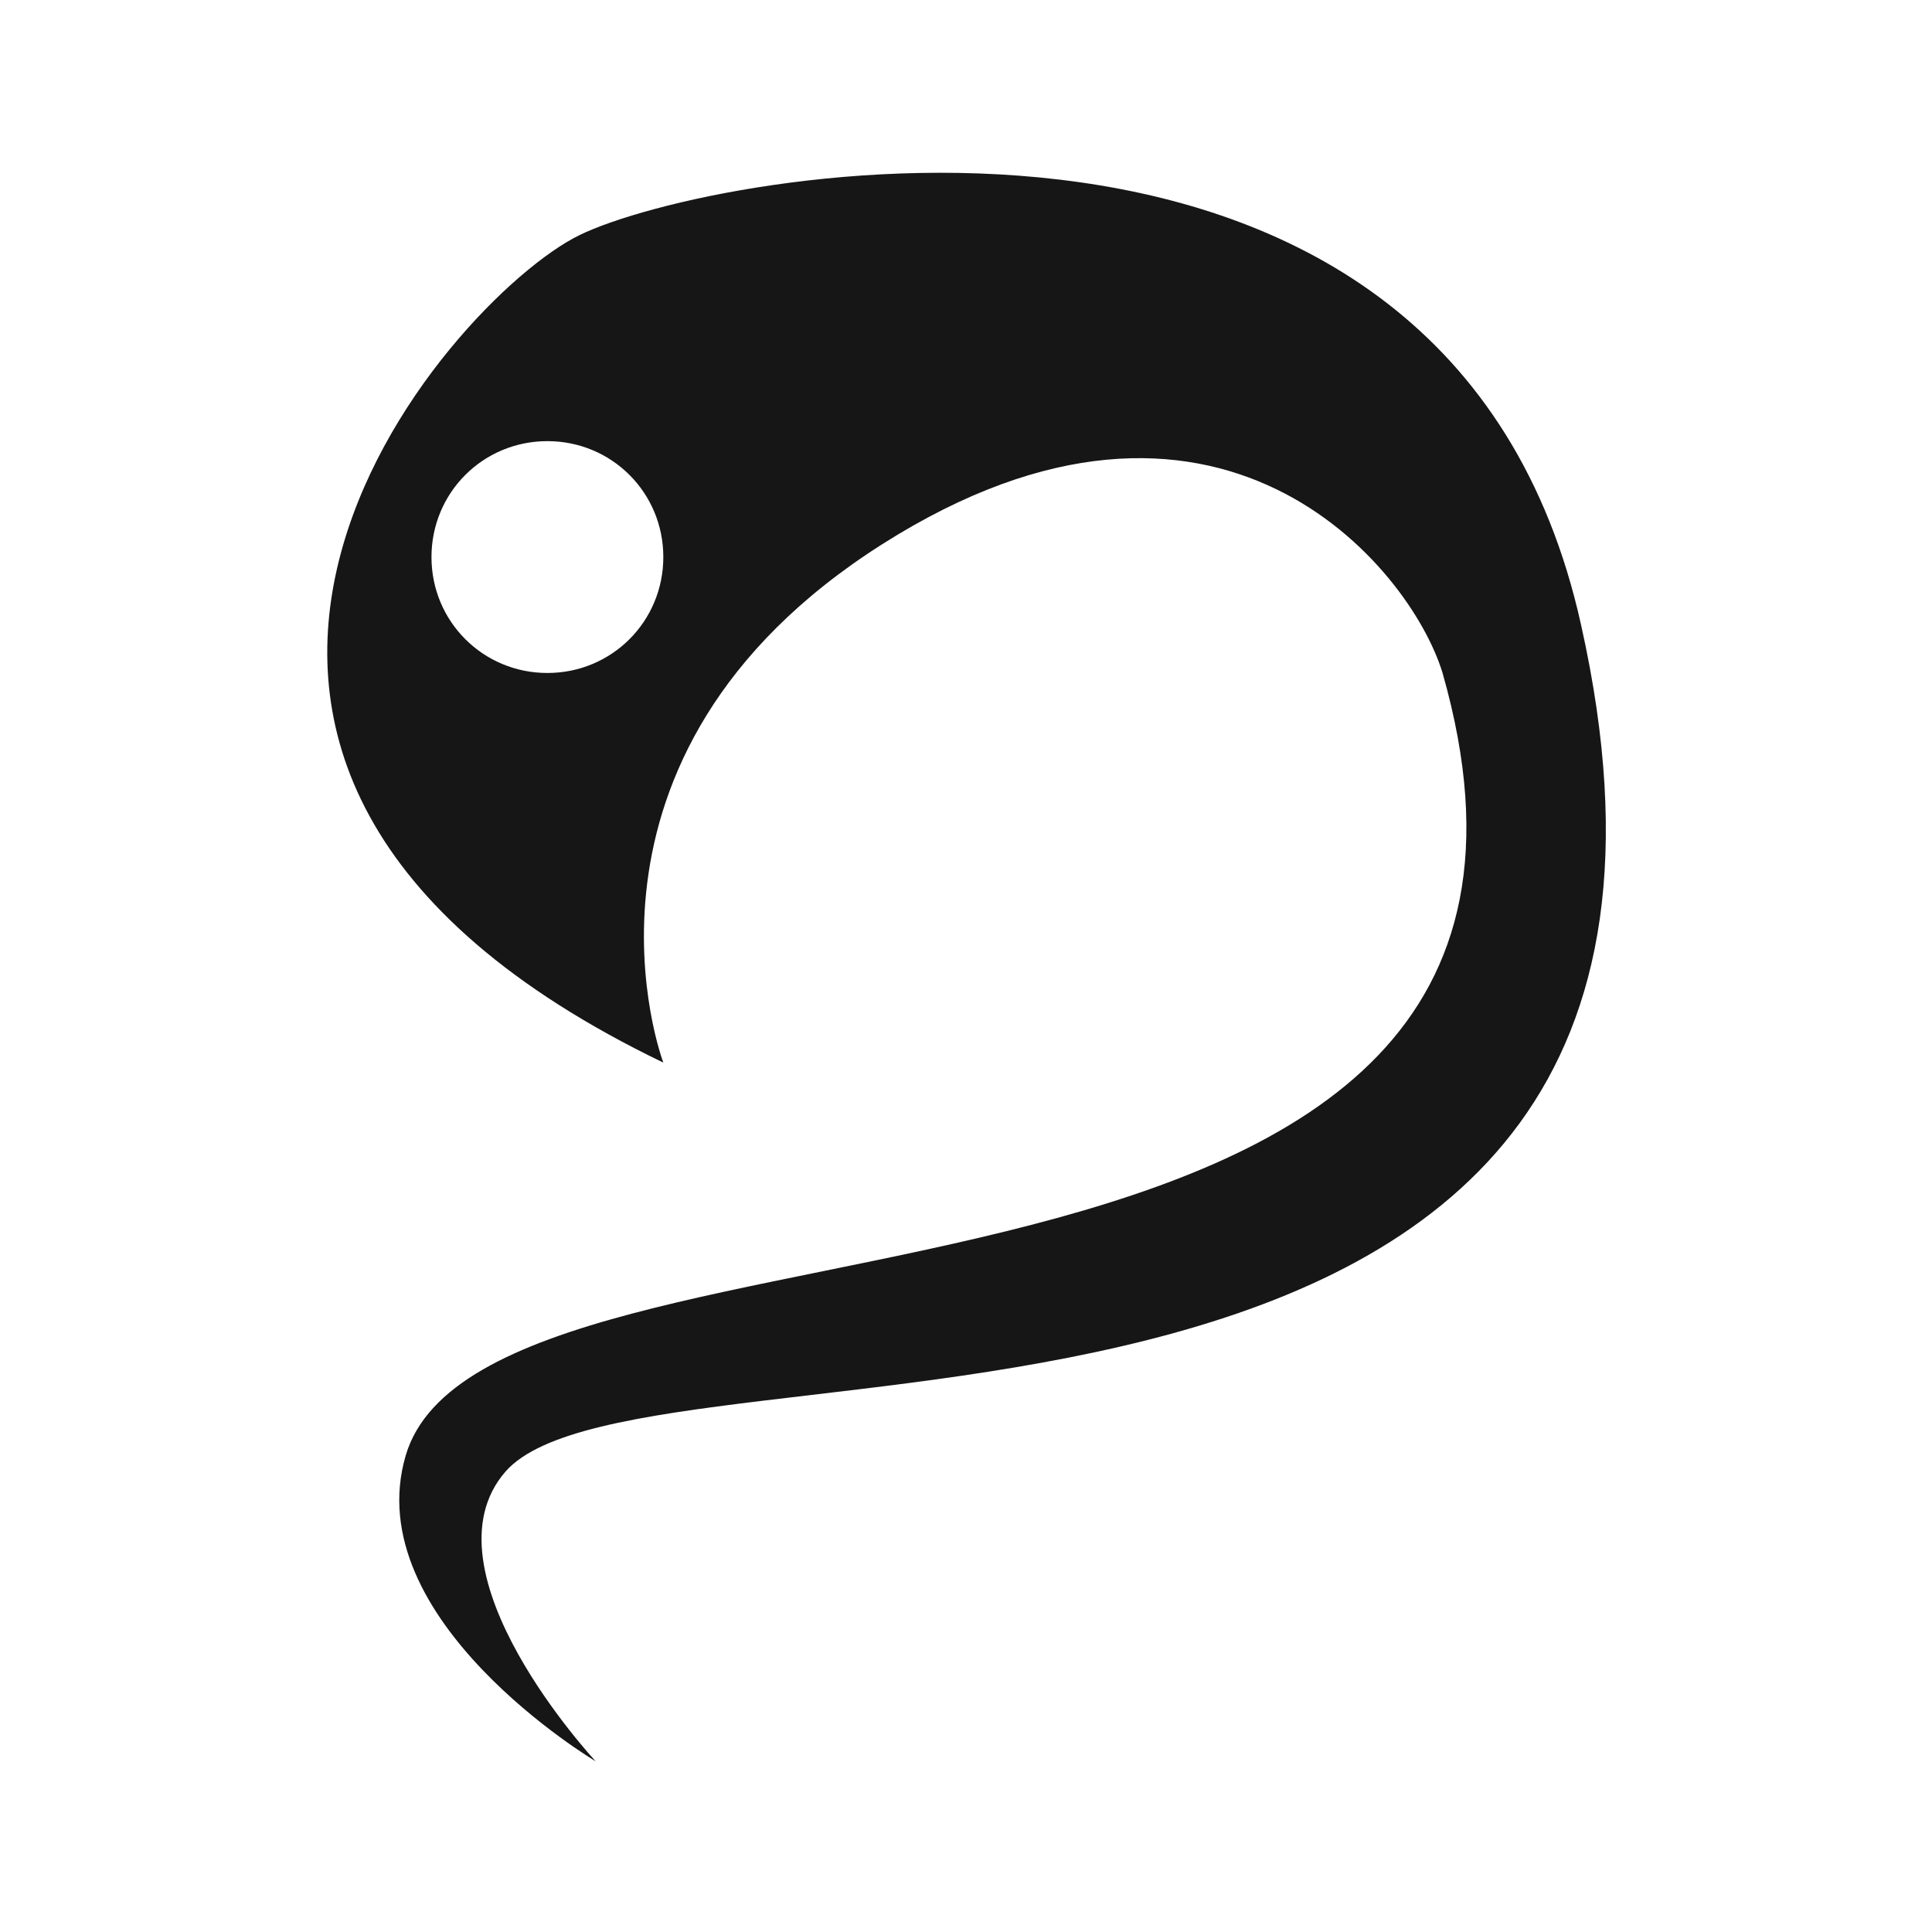 <?xml version="1.0" encoding="utf-8"?>
<!-- Generator: Adobe Illustrator 19.0.0, SVG Export Plug-In . SVG Version: 6.00 Build 0)  -->
<svg version="1.1" id="Layer_1" xmlns="http://www.w3.org/2000/svg" xmlns:xlink="http://www.w3.org/1999/xlink" x="0px" y="0px"
	 viewBox="0 0 60 60" style="enable-background:new 0 0 60 60;" xml:space="preserve">
<style type="text/css">
	.st0{display:none;}
	.st1{display:inline;fill:#171617;}
	.st2{display:none;fill:#171617;stroke:#171617;stroke-width:0.3;stroke-linejoin:round;stroke-miterlimit:10;}
	.st3{display:inline;}
	.st4{fill:#171617;}
	.st5{display:none;fill:#171617;}
</style>
<g id="el" class="st0">
	<path id="XMLID_3_" class="st1" d="M25.6,14.5c7.1,3.9-7.9,3.3-10.4,8.2c-3.3,6.5,1.3,13.4,2.6,17.1c0.9,2.4,0.9,5.1,0.9,6.7
		c0,0.8,0.6,1.4,1.3,1.4c3.5,0,12.8,0.1,17-0.8c5.2-1,8.1-5.4,9.4-9.3c0.4-1.3,0.2-3.3-0.1-4.9c-0.2-1.1,0.9-2,1.9-1.4
		c0.8,0.4,1.6,0.9,1.8,1.3c1.9,3.1-3.4,16.1-12.3,16.7c-8.9,0.6-20.1-0.3-22.5,1.3l-1.7,1.3c0,0-0.8-1.6-0.5-2.9
		c0.3-1.4,2.4-1.5,2-6.2c-0.5-5.5-6.6-11.6-4.3-18.2S14.3,13,25.6,14.5z"/>
	<path id="XMLID_4_" class="st1" d="M40.4,8c-2.9,0.3-9.2,9.4-11,14.3c-1.8,4.9-2.3,10-1.6,10.4c0.7,0.4,1.2-1.7,3.3-7
		s8.1-14.2,10.3-15.6c1.4-0.9,2.3-0.6,2.3-0.6S42.5,7.8,40.4,8z"/>
	<path id="XMLID_5_" class="st1" d="M49.6,15.4c0,0-2.5-1.3-5.1,1.2c-4.4,4.2-7.1,11.8-8.5,16.2c-1.3,4.4-2.9,5.5-3,1.2
		s3.3-14,8.7-18.7C45.1,12.3,49.4,11.4,49.6,15.4z"/>
	<path id="XMLID_2_" class="st1" d="M31.5,41.1c0,1.9-2.3,3.4-4.2,3.4c-1.9,0-3.4-1.5-3.4-3.4s1.5-3.4,3.4-3.4
		C29.2,37.8,31.5,39.3,31.5,41.1z"/>
</g>
<path id="ELD" class="st2" d="M26,36.4c-1.1,5.2-9.7,16.1-6.9,15.5c2.8-0.5,3.3-3.4,3.3-3.4s8.8-3,9.1-0.2c0.6,5.3,2.2,8.1,3.8,4.6
	c1.6-3.5-1.5-6.6-4.1-7.1s-7.7,0.3-7.7,0.3s3.5-8,4.7-7.9c1.2,0.1,3.9,2.4,8,4c4.8,1.9,10,3.2,10.2,3c0.4-0.3,1.3-1,1.3-1.3
	c0.1-0.3-1.2-0.7-1.2-0.7l2.4-3.1l-1.4-1.1c0,0-2.8,3-3.7,3.3c-0.9,0.3-4.5-1.2-7.8-3c-3.3-1.8-5.5-2.2-6.7-4.3c-1.3-2.1-1-8-1-8
	l1.2-3c0,0,4.8,0.8,7.7,2.5c2.9,1.7,2.8,2.5,3.6,2.1c0.8-0.3-5.9-5.8-8.5-6.2c-2.1-0.3-2.1-0.3-2.1-0.3l3.7-6.7c0,0,5.9,4,8.9,3.5
	s7.4-6.3,5.7-9.7s-6.2-5.8-9.8-1.8c-3.5,4,1.7,6.6,4,5.9c2.3-0.6,3.1-2.4,0.8-2.7s-4.1-1-1.9-2.2s7.9,1.4,5.3,4.9
	c-2.6,3.5-7.2,4.2-9.9,1.7s-1.6-3.9-3.3-3.6c-1.7,0.2-7.5,16.2-14.6,12.8c-2.5-1.2-4.2-3.2-4.2-3.2L14,23.3c0,0,4.4,3.1,4.4,4.5
	S15.5,32,15.5,32l2.5,2.1l3.5-5.9H25C25,28.2,27.1,31.2,26,36.4z"/>
<g id="XMLID_7_" class="st0">
	<g id="XMLID_311_" class="st3">
		<g id="XMLID_55_">
			<path id="XMLID_59_" class="st4" d="M44,4c-7.3,1.3-13.5,4.3-19.5,8.6c-4.1,3-10.3,7.7-10.6,13.4c-0.2,4.5,4.3,3.5,7.4,3.2
				c3.1-0.3,8.9-0.9,8.4-5.3c-0.1-1.2-1.4-1.8-2.3-0.9c-2.1,1.9-5.5,2.3-8.3,2.4c-2.6,0.1-1.5,0.1,0.1-2.6c1.1-1.8,2.7-3.3,4.3-4.8
				c6.1-5.4,13.7-9.2,21-12.7C45.4,5,44.8,3.9,44,4L44,4z"/>
		</g>
	</g>
	<g id="XMLID_312_" class="st3">
		<g id="XMLID_49_">
			<path id="XMLID_53_" class="st4" d="M30.8,27.6c1.7,0.7,4.2,0.3,6.1,0.5c2.2,0.3,4.5,0.7,6.8,0.6c4-0.3,7.1-3.4,8.2-7.1
				c1.3-4-5.1-5.8-6.3-1.7c-0.7,2.2-0.9,3.6-3.4,4.3c-1.7,0.5-3.8,0.4-5.6,0.5c-2.1,0.2-5,0-6.2,2C30.2,27.1,30.4,27.4,30.8,27.6
				L30.8,27.6z"/>
		</g>
	</g>
	<g id="XMLID_313_" class="st3">
		<g id="XMLID_43_">
			<path id="XMLID_47_" class="st4" d="M31.9,32c0.7,0.3,1.6,1,2.3,0.4c0.5-0.4,0.5-1.1,0-1.5c-0.7-0.5-1.6,0.1-2.3,0.4
				C31.7,31.5,31.7,31.9,31.9,32L31.9,32z"/>
		</g>
	</g>
	<g id="XMLID_314_" class="st3">
		<g id="XMLID_37_">
			<path id="XMLID_41_" class="st4" d="M31,32.3c0.8,0.5,1.5,1.1,2.3,1.6c-0.3-1-0.5-1.9-0.8-2.9c-2.1,4.1-0.8,8.5-4.3,12.3
				c-4.4,4.9-11,5.4-16.8,3.1c-1.8-0.7-3.1,2.3-1.3,3.1c12.9,6.2,25.7-4,26.3-17.5c0.1-1.1-1-2.1-2.1-2.1c-0.9,0-1.8-0.2-2.7-0.2
				C30.3,29.8,29.8,31.6,31,32.3L31,32.3z"/>
		</g>
	</g>
	<g id="XMLID_316_" class="st3">
		<g id="XMLID_31_">
			<path id="XMLID_35_" class="st4" d="M10.3,53.2c0.9,0.6,2.1,0.5,2.9-0.3c0.4-0.4,0.6-1.1,0.4-1.6c-0.2-0.6-0.5-1-1.2-1.2
				c-0.5-0.1-1,0-1.4,0.2c-0.2,0.1-0.1,0.1,0.1,0c0.5,0.1,0.7,0,0.4,0c-0.7-0.3-1.6,0.2-1.9,0.9C9.3,52,9.6,52.8,10.3,53.2
				L10.3,53.2z"/>
		</g>
	</g>
	<g id="XMLID_15_" class="st3">
		<g id="XMLID_25_">
			<path id="XMLID_29_" class="st4" d="M40.8,10.5c0,0.3,0,0.6-0.1,0.9c0,1.1,0.5,2.2,1.5,2.6c1,0.5,2,0.5,2.9-0.2
				c0.7-0.6,1.3-1.8,0.9-2.7c-0.3-0.7-0.6-1.3-1.3-1.7c-0.5-0.3-1.1-0.4-1.6-0.4c-0.4,0-0.9,0.1-1.3,0.2C41.2,9.2,40.8,10,40.8,10.5
				L40.8,10.5z"/>
		</g>
	</g>
	<g id="XMLID_16_" class="st3">
		<g id="XMLID_19_">
			<path id="XMLID_23_" class="st4" d="M50.4,42.9c-0.6-1.4-1.7-2.5-3.2-2.9c-1.5-0.4-3-0.4-4.3,0.6c-0.9,0.7-1.4,1.7-1.4,2.9
				c0,0.8,0.3,1.6,0.8,2.3c0.3,0.5,0.6,1,1,1.4c0.7,0.7,1.5,1,2.4,1.3c-0.3-0.1-0.6-0.3-1-0.4c0.1,0.1,0.3,0.1,0.4,0.2
				c0.8,0.4,1.6,0.6,2.5,0.5c0.8-0.1,1.7-0.4,2.2-1.1c0.5-0.5,0.8-1.1,1-1.7C51.2,44.8,50.8,43.8,50.4,42.9L50.4,42.9z"/>
		</g>
	</g>
</g>
<g id="ETH" class="st0">
	<g id="XMLID_337_" class="st3">
		<g id="XMLID_97_">
			<path id="XMLID_101_" class="st4" d="M19.4,47.6c-1.1-0.8,0.8-2.9,1.4-3.5c0.5-0.5,1-0.9,1.5-1.4c0.4-0.5,0.6-1.1,0.9-1.7
				c0.5-1-0.4-2.2-1.5-1.9c-1.5,0.4-2.4,0.9-3.3,2.2c-0.8,1.1-1.5,2.4-1.9,3.7c-0.6,1.9,0.5,5.1,3,3.7
				C19.8,48.5,19.8,47.9,19.4,47.6L19.4,47.6z"/>
		</g>
	</g>
	<g id="XMLID_916_" class="st3">
		<g id="XMLID_91_">
			<path id="XMLID_95_" class="st4" d="M31,45.1c-0.2-2.9-1.3-5-3.3-7.2c-1.5-1.7-3.7-2.8-4.6-5c-1.2-2.8-1-3,1.7-3.9
				c3.6-1.2,7-0.6,10.4-2.9c1.8-1.3,3.3-3,4-5.1c1.8-5.5-1.7-11.2-6.7-13.5c-1.7-0.8-4.9-2.1-6.9-1.5c-2.7,0.8-4.1,4.7-5.6,6.8
				c0.7,0.3,1.4,0.6,2.1,0.9c1.3-3.5,2.5-7,3.4-10.6c0.5-1.9-2.6-2.7-2.9-0.8C21.8,6,21,9.6,19.7,13.1c-0.5,1.3,1.4,1.8,2.1,0.9
				c1-1.3,2.6-3.9,4.1-4.5c1-0.4,3.6,0.8,4.5,1.3c3,1.5,5.7,4.2,5.6,7.8c-0.3,7.5-9,8.4-14.8,7.9c-0.5,0-1.1,0.3-1.3,0.7
				c-1.3,2.7-1,5.2,0.7,7.7c1,1.5,2.6,2.5,3.9,3.8c2.1,2,3.6,4.3,5.3,6.7C30.1,45.9,31,45.8,31,45.1L31,45.1z"/>
		</g>
	</g>
	<g id="XMLID_944_" class="st3">
		<g id="XMLID_85_">
			<path id="XMLID_89_" class="st4" d="M43.3,23.5c0.1,0,0.1-0.2,0-0.2C43.2,23.3,43.2,23.5,43.3,23.5L43.3,23.5z"/>
		</g>
	</g>
	<g id="XMLID_951_" class="st3">
		<g id="XMLID_79_">
			<path id="XMLID_83_" class="st4" d="M40.6,21.3c0.4,1.6,1,2.7,1.7,4.1c1.3,2.5,1,4.8,1.1,7.5c0.2,4.1-0.3,9.3,1.7,12.8
				c1,1.7,3.6,0.9,3.6-1c0.1-2.3-0.7-3.6-1.4-5.8c-0.9-2.6-1.3-5.4-1.7-8.1c-0.2-1.5-0.2-3.6-1-4.9c-1.1-1.8-2.8-2.8-3.7-4.9
				C40.9,20.8,40.6,21,40.6,21.3L40.6,21.3z"/>
		</g>
	</g>
	<g id="XMLID_958_" class="st3">
		<g id="XMLID_73_">
			<path id="XMLID_77_" class="st4" d="M37,44.5c2.5-0.9,4-2.8,5.6-4.9c1.7-2.2,3.3-4.3,3.4-7.1c0-0.9-1.2-1.5-1.9-0.8
				c-1.8,1.8-2.5,4.2-3.8,6.4c-1.2,2.1-2.8,3.8-3.6,6.1C36.7,44.4,36.9,44.6,37,44.5L37,44.5z"/>
		</g>
	</g>
	<g id="XMLID_959_" class="st3">
		<g id="XMLID_67_">
			<path id="XMLID_71_" class="st4" d="M46.9,14.4c0,1-0.1,1.9-0.3,2.9c-0.2,1,0.1,2,0.1,3c0.1,1.6,2.1,1.7,2.6,0.4
				c0.5-1.3,0.9-2.4,0.4-3.7c-0.4-1.1-1-2-1.8-2.9C47.6,13.5,46.9,13.9,46.9,14.4L46.9,14.4z"/>
		</g>
	</g>
	<g id="XMLID_965_" class="st3">
		<g id="XMLID_61_">
			<path id="XMLID_65_" class="st4" d="M30.5,26.5C30.5,26.5,30.5,26.5,30.5,26.5c0-0.5-0.3-1.1-0.7-1.4c-0.7-0.4-1-0.8-1.8-1.2
				c-0.3-0.1,0,0-0.2-0.1c-0.2-0.1-0.3-0.2-0.5-0.2c-0.5-0.1-0.9,0-1.2,0.5c-0.4,0.7-0.1,1.9,0.4,2.4c0.5,0.7,1.4,1.1,2.2,1.4
				c0.5,0.2,1.2,0,1.5-0.4C30.4,27.2,30.5,27,30.5,26.5L30.5,26.5z"/>
		</g>
	</g>
</g>
<g id="XMLID_1_" class="st0">
	<path id="XMLID_9_" class="st1" d="M28.1,16c0,0-15.3,20.1-15.3,22c-0.1,1.9,2.7,2,5,3.2s5.3,4.6,5,5.8c-0.3,1.2-10,6.8-10,6.8
		l-5.8,1l0.8-3c0,0,5.2-1.2,7.5-3.3c2.3-2.2,2.3-2.4,2.3-3.3S6.9,41,6.9,38.9S23.4,18.6,23.6,17c0.2-1.6-5.3-6.5-5.2-7.5
		c0.1-1,4-6.8,4-6.8l0.8,3c0,0-2.2,3.4-2.2,4.2C21.2,10.7,28.1,16,28.1,16z"/>
	<path id="XMLID_8_" class="st1" d="M40.6,8.2c0,0,3.5,1.3,2.3,3.5c-1.2,2.2-7.1,1.9-7.5,3.8c-0.4,2,13.2,21.7,13,22.9
		c-0.2,1.2-9.1,8.6-9.1,8.6l2,2.3l6.2,3.5c0,0-6.3-5.5-2.2-8.5s7.8-4.4,7.8-6S47,30.1,47,30.1l-6.1-11.4c0,0-0.8-2.7,1.7-4.3
		S50.6,8,40.6,8.2z"/>
	<path id="XMLID_6_" class="st1" d="M29.9,45.5c0,0,6.6-4.1,4.2-8.8C27.2,27.2,34.8,23,33.8,22s-7.5,3.5-6.7,6.8
		c0.8,3.3,4.8,9.9,3,11.9C28.3,42.7,29.9,45.5,29.9,45.5z"/>
</g>
<g id="XMLID_908_" class="st0">
	<g id="XMLID_736_" class="st3">
		<g id="XMLID_137_">
			<path id="XMLID_141_" class="st4" d="M8.4,31.3c3.1-2.6,5.6-6.6,8-9.8c2.7-3.5,6.7-6.7,8.8-10.5c0.6-1-0.4-2.7-1.7-2.2
				c-3.9,1.6-6.6,5.8-9,9.2c-2.6,3.7-5.5,8.8-6.3,13.2C8.2,31.3,8.3,31.4,8.4,31.3L8.4,31.3z"/>
		</g>
	</g>
	<g id="XMLID_801_" class="st3">
		<g id="XMLID_131_">
			<path id="XMLID_135_" class="st4" d="M23.4,11.6c2.4,5.3,4.2,10.5,3.4,16.4c-0.6,3.9-1.8,7.9-0.5,11.7c0.3,0.7,1.2,0.7,1.4,0
				c1-3,0.8-6.2,1.3-9.3c0.4-2.6,0.8-5.2,0.5-7.8c-0.6-4.6-3-7.7-6-11.1C23.5,11.4,23.3,11.5,23.4,11.6L23.4,11.6z"/>
		</g>
	</g>
	<g id="XMLID_874_" class="st3">
		<g id="XMLID_125_">
			<path id="XMLID_129_" class="st4" d="M14.2,28.6c4.5,1.4,8.8,1.8,13.5,1.9c4,0.1,8.3,0.5,12-1.3c0.7-0.3,0.5-1.4-0.2-1.5
				c-3.8-0.9-7.9,0-11.8,0.2c-4.5,0.2-9,0-13.5,0.3C14.1,28.3,14,28.5,14.2,28.6L14.2,28.6z"/>
		</g>
	</g>
	<g id="XMLID_875_" class="st3">
		<g id="XMLID_119_">
			<path id="XMLID_123_" class="st4" d="M28.4,47.9c3.2-3.2,6.4-6.4,9.2-9.9c2.3-2.9,5-5.6,6.4-9c0.2-0.6-0.6-1.2-1.1-0.8
				c-3.3,2.3-5.6,6.1-8.1,9.2c-2.6,3.2-4.6,6.8-6.8,10.3C27.8,47.8,28.2,48.1,28.4,47.9L28.4,47.9z"/>
		</g>
	</g>
	<g id="XMLID_876_" class="st3">
		<g id="XMLID_113_">
			<path id="XMLID_117_" class="st4" d="M32.3,51.8c7.5-3.4,15.1-10.2,19.8-17c0.6-0.8-0.6-2-1.4-1.4c-3.4,2.6-6.6,5.8-9.7,8.8
				c-3.1,3-6.2,6-8.8,9.4C32.1,51.7,32.2,51.8,32.3,51.8L32.3,51.8z"/>
		</g>
	</g>
	<g id="XMLID_889_" class="st3">
		<g id="XMLID_107_">
			<path id="XMLID_111_" class="st4" d="M43.3,8.4c-2.7-1-6,1-6.3,3.9c-0.2,1.6,0.5,3.2,1.6,4.4c1.2,1.2,3.1,1,4.4,0.2
				c0.7-0.4,0.9-1.5,0.3-2.1c-0.4-0.4-0.4-0.9-0.8-1.4c-0.3-0.4-0.7-0.6-0.8-1.2c-0.2-1.1,0.7-1.7,1.7-1.9
				C44.4,10.3,44.1,8.7,43.3,8.4L43.3,8.4z"/>
		</g>
	</g>
</g>
<g id="XMLID_10_" class="st0">
	<path id="XMLID_84_" class="st1" d="M38.9,42.1c0.2,1.8,3.4,6.4,3.4,6.4s2.7-6.7,6-12c0,0,5.9-7.4-0.8-17.4S46,7.3,44,6.7
		c-2-0.7-4.3,5.7-1.3,11.9C49.4,32.4,38.7,40.3,38.9,42.1z"/>
	<path id="XMLID_78_" class="st1" d="M31.3,33.3l5.5,6.7c0,0,5.2-6,5.2-12.5s-5.5-8.7-5-11.3c0,0-1.3,3.3,0,5.5S38.5,31.3,31.3,33.3
		z"/>
	<path id="XMLID_11_" class="st1" d="M20.6,28.7c0,0-3.7,0.3-2.8-3.8s-0.9-6.2-1.7-5.7c-0.8,0.5,1.9,2-0.3,4.9
		c-1.1,1.4-2.1,4.5-2.3,6.5c-1.1,8,4.2,12.5,4.2,12.5l-4,4.3l1.3,4l4.5-6.7c0,0,4.2,3,8.2,3c3.9,0,7.5-4.7,7.5-4.7l-4.3-4
		c0,0,1,4.3-1.7,5.2c-2.7,0.8-8-1.5-8-1.5s5.4-4.3,5.3-5c0-0.7-1.6-1-2.3-1c-0.7,0-4.3,4.3-4.3,4.3s-4.7-2.8-3.5-8.3l4.3-0.2V28.7z"
		/>
</g>
<path id="XMLID_90_" class="st5" d="M43,11.9c-4.5,0-7.5,7-5.1,9s5.4,1,4.8-1.6s-1.9-4.4,0.9-3.7c7.9,2.2-0.1,16.3-6.5,11.5
	C34.4,24.4,31.4,10,31.4,10l-2.6,0.5c0,0-4.4,13.2-6.2,14.7c-8.6,3-8.7-10.4-7.1-10.1c3.9,0.8-0.6,4.6,2.8,5.4s5.1-0.4,4-3.7
	s-4.5-5.4-7.7-4.8s-6.2,7.3-0.3,13.1c2.9,2.9,7,4.5,7,4.5s-1.1,3.2-1.4,4.1c-2,6.6-1.6,16.2,10.3,16.2c14.7,0,8.4-19.1,8.4-19.1
	s10.5-2.7,10.5-10.1C49.1,15,47.5,11.9,43,11.9z M28.8,46c-4.3,0-6.8-2.6-6.8-7.5s8.1-20.4,8.1-20.4s6.2,15,6.2,20S33,46,28.8,46z"
	/>
<path id="XMLID_124_" class="st5" d="M27.1,6.8c0,0-3.5,3.8-4.3,8.5S15.3,40,13.8,41l15.1-8.3l1.7-8.2l-4.2,0.3l8.7-6.3l1,3
	l-2.5,1.5l-1.5,7.8c0,0,7.2-6,8.3-9.8c1.2-3.8,1-5.3,1-5.3l8.3,8.3l-6.8,0.8l-5.5,6L32,34.4c0,0-1.8,7.1-2.8,9.3S26,50.4,26,50.4
	s13.3-5.4,14.6-6.9S42,42,42,42l-0.5-6.6l3.4-0.1L50.3,47l-7.6-1.6L29,53l-4.1,0.8L24,55.3l-3.8-0.9l5.4-10.6l2.4-7.3l-11.3,7.4
	l-8.6,1.6l1.4-4.6c0,0,8.1-11.3,8.8-18.2c0.7-7.2,0.2-9.7,0.2-9.7l-1.9,0.9l0.4-2.6l8.5-6.5L27.1,6.8z"/>
<g id="XMLID_130_" class="st0">
	<g id="XMLID_144_" class="st3">
		<g id="XMLID_156_">
			<path id="XMLID_160_" d="M25,13c-2.1-1.9-0.6-4.6,2-4.6c2.5,0,5.8,1.6,5.7,4.5c-0.1,4.5-5.7,6.3-6.5,10.5
				c-0.7,4.1,4.6,5.9,3.2,10.1c-1.3,3.8-4.6,6.6-2.5,10.8c0.8,1.6,3.1,0.2,2.3-1.4c-1.6-3.3,2.6-6.8,3.1-10c0.4-2.4-0.5-4.1-1.9-5.9
				c-1.2-1.5-2.1-2.7-0.9-4.7c0.9-1.4,2.4-2.5,3.4-3.8c1.5-1.8,2.5-4,2.3-6.5C35,7.6,29.3,4.8,25.2,5.9c-4,1-5.3,6.3-2.1,9
				C24.4,16,26.3,14.1,25,13L25,13z"/>
		</g>
	</g>
	<g id="XMLID_136_" class="st3">
		<path id="XMLID_150_" d="M15.3,28.8c0,0-0.1,0-0.2,0c-0.1,0-0.4,0-0.6,0.1c-0.5,0.1-1.2,0.5-1.8,1.3c-0.6,0.7-1,1.9-1.2,3.2
			c-0.2,1.4-0.5,3-0.6,4.7c-0.1,1.7,0.1,3.5,0.8,4.9c0.2,0.4,0.4,0.7,0.7,1c0.3,0.3,0.6,0.6,1,0.8c0.7,0.5,1.6,1,2.6,1.4
			c1.8,0.8,4,1.2,6.2,1.5c2.2,0.3,4.6,0.5,6.9,0.5c2.3,0.1,4.6,0.1,6.7-0.1c1.1-0.1,2.1-0.3,3.2-0.6l0.4-0.1l0.4-0.1
			c0.3-0.1,0.5-0.2,0.8-0.2c0.5-0.1,1-0.3,1.4-0.5c1.8-0.8,3.5-1.9,4.8-3.2c0.6-0.7,1.2-1.4,1.6-2.1c0.2-0.3,0.4-0.8,0.6-1.1
			c0.1-0.2,0.2-0.4,0.3-0.6c0.1-0.2,0.1-0.4,0.2-0.5c0.4-1.5,0.5-3.1,0.3-4.4c-0.2-1.3-0.6-2.5-1.2-3.3c-0.5-0.9-1.1-1.4-1.5-1.8
			c-0.4-0.4-0.7-0.5-0.7-0.5s0.3,0.1,0.8,0.4c0.5,0.3,1.2,0.7,1.9,1.6c0.7,0.8,1.5,1.9,1.9,3.4c0.5,1.5,0.7,3.2,0.4,5.2
			C51.1,39.8,51,40,51,40.3c-0.1,0.2-0.1,0.4-0.2,0.7c-0.2,0.5-0.3,1-0.6,1.5c-0.4,1-1,1.9-1.7,2.8c-1.4,1.7-3.3,3.2-5.4,4.3
			c-0.5,0.3-1.1,0.5-1.7,0.8c-0.3,0.1-0.6,0.2-0.8,0.3l-0.4,0.2l-0.4,0.1c-1.2,0.4-2.4,0.6-3.6,0.8c-2.4,0.3-4.9,0.4-7.3,0.3
			c-2.4-0.1-4.8-0.3-7.2-0.7c-2.4-0.4-4.8-1-7-2.1c-1-0.5-2.1-1.1-3.1-1.9c-0.5-0.4-0.9-0.8-1.3-1.4c-0.4-0.5-0.7-1-0.9-1.6
			c-1-2.3-0.8-4.5-0.5-6.3c0.3-1.8,0.8-3.4,1.3-4.8c0.5-1.4,1.2-2.6,2.1-3.4c0.9-0.7,1.8-0.9,2.3-1c0.3,0,0.5,0,0.6,0
			C15.2,28.8,15.3,28.8,15.3,28.8z"/>
	</g>
</g>
<g id="XMLID_142_" class="st0">
	<path id="XMLID_154_" class="st1" d="M23.8,3.4c0,0-2.7,5.3-1.2,10.2s4,10.8,7.8,9.3s6.7-6.8,6.8-9.3s-2.5-5.7-1.5-7.2
		s5.7,0.7,5.5,4.3S37.4,22,34.7,23.6c-4.2,2.4-7,2.5-7,2.5l1.7,4.1l11.7-7.8l2.5,1.5c0,0-10.5,6.3-12,8c-1.5,1.7-3.3,6-3.3,6
		s-6.2-12-7.7-17.8S19.3,2.9,23.8,3.4z"/>
	<g id="XMLID_152_" class="st3">
		<g id="XMLID_207_">
			<path id="XMLID_211_" d="M49.5,14.5c0-0.1,0.1-0.2,0.1-0.2c0.5-0.9,0.2-2.2-0.7-2.7c-1-0.5-2.2-0.2-2.7,0.7
				c0,0.1-0.1,0.2-0.1,0.2c-0.5,0.9-0.2,2.2,0.7,2.7C47.8,15.7,48.9,15.5,49.5,14.5L49.5,14.5z"/>
		</g>
	</g>
	<g id="XMLID_148_" class="st3">
		<g id="XMLID_201_">
			<path id="XMLID_205_" d="M51.6,25.9c0.1,0,0.2-0.1,0.3-0.1c1-0.4,1.3-1.9,0.7-2.7c-0.6-1-1.7-1.2-2.7-0.7c-0.1,0-0.2,0.1-0.3,0.1
				c-1,0.4-1.3,1.9-0.7,2.7C49.5,26.1,50.6,26.3,51.6,25.9L51.6,25.9z"/>
		</g>
	</g>
	<g id="XMLID_147_" class="st3">
		<g id="XMLID_195_">
			<path id="XMLID_199_" d="M49.9,34.9c1-0.5,1.3-1.6,1.1-2.6c-0.3-1-1.4-1.7-2.5-1.4c-1,0.3-1.7,1.4-1.4,2.5c0,0,0,0.1,0,0.1
				c0-0.4,0-0.7,0-1.1c0-0.1,0.1-0.2,0.1-0.3c0.2-0.2,0.5-0.5,0.7-0.7c0,0-0.1,0-0.1,0.1c-0.9,0.5-1.3,1.9-0.7,2.7
				C47.7,35.2,48.9,35.4,49.9,34.9L49.9,34.9z"/>
		</g>
	</g>
	<g id="XMLID_146_" class="st3">
		<g id="XMLID_189_">
			<path id="XMLID_193_" d="M45,43.1c2.6,0,2.6-4,0-4C42.4,39.1,42.4,43.1,45,43.1L45,43.1z"/>
		</g>
	</g>
	<g id="XMLID_145_" class="st3">
		<g id="XMLID_183_">
			<path id="XMLID_187_" d="M38.5,46.5c0,0,0-0.1,0-0.1c0-1-0.9-2-2-2c-1.1,0-2,0.9-2,2c0,0,0,0.1,0,0.1c0,1,0.9,2,2,2
				C37.6,48.4,38.5,47.6,38.5,46.5L38.5,46.5z"/>
		</g>
	</g>
	<g id="XMLID_143_" class="st3">
		<g id="XMLID_181_">
			<path id="XMLID_206_" d="M28.9,49c0,0,0.1-0.1,0.1-0.1c0.7-0.7,0.8-2.1,0-2.8c-0.8-0.7-2-0.8-2.8,0c0,0-0.1,0.1-0.1,0.1
				c-0.7,0.7-0.8,2.1,0,2.8C26.9,49.8,28.1,49.8,28.9,49L28.9,49z"/>
		</g>
	</g>
	<g id="XMLID_155_" class="st3">
		<g id="XMLID_171_">
			<path id="XMLID_175_" d="M19.8,56.5c-1.4-0.5-3.9-1.3-4.9-2.7c-4.1-5.6,4.2-6.3,7-6.4c3.1-0.1,6-0.2,9-0.9
				c5.5-1.4,10.7-4.5,14.2-9c5.9-7.6,6.6-20.7-1.3-27.2c-0.7-0.6-1.9,0.2-1.3,1c4.6,6.4,5.4,16.5,1,23.1
				c-5.4,8.3-14.4,9.5-23.4,10.1c-3.9,0.3-9,2.2-8.7,6.9c0.3,4.3,4.7,5,8.1,5.1C19.9,56.7,19.9,56.5,19.8,56.5L19.8,56.5z"/>
		</g>
	</g>
</g>
<path id="XMLID_153_" class="st5" d="M49.6,12c-0.9,2.4-0.4,7.3-4.5,9.1s-6,2.5-8.9-0.8s-3.9-6.9-2-9.3s2.5-4.9-1-6
	s-3.3,3.9-2.8,5.6s2.1,8.5,0.9,10.5s-5.4,10.2-8.5,11.5s-8.8,2-7.8-5.1s4.3-8.1,6.1-6.3s4.6,4,5.5-0.3s-5.6-8.4-8.4-7.8
	s-6.3,6.6-6,14.3c0,0-0.5,14,5.3,13.3s12.8-11.6,12.8-11.6l-0.1,5.6c0,0-1.8,0.7-1.8,2.6c0,1.9,1.9,2.2,1.9,2.2S30.1,51,30.9,52.1
	c0.8,1.1,2.2-6.2,2.8-6.8c0.6-0.6,2.2,1.4,5.3-1.1c3.1-2.5,5.2-4.8,5.2-6.3c0,0-1.5-1.4-3,1c-1.5,2.4-3.3,4.1-4.7,3.8
	c-1.3-0.3-3.7-0.9-4.1-6s1.5-11.5,1.5-11.5s3.1,2.1,7.9,0.7c4.8-1.4,8.7-4.7,10-8.3C53.2,14.1,51,8.2,49.6,12z"/>
<g id="XMLID_178_" class="st0">
	<g id="XMLID_251_" class="st3">
		<path id="XMLID_255_" class="st4" d="M21.5,36.9c-2.9,1.7-3.3,6-2.4,8.9c0.9,2.9,2.7,8,6,8.8c0.5,0.1,1.1-0.2,1.1-0.8
			c-0.2-2.1-1.6-3.8-2.6-5.7c-0.8-1.5-1.7-3.1-1.9-4.9c-0.1-0.9,0.4-4.3,0.8-5.2C23,37.3,22.2,36.5,21.5,36.9L21.5,36.9z"/>
	</g>
</g>
<g id="XMLID_161_" class="st0">
	<g id="XMLID_177_" class="st3">
		<g id="XMLID_245_">
			<path id="XMLID_249_" class="st4" d="M45,5.2c-6,3.5-10.6,8.9-16.2,13.1C24,22,19.5,26.1,14.8,30c-3.4,2.8-9.1,5.9-10.2,10.5
				c-1,4.3,0,8.5,3.3,11.4c1.8,1.5,4.6-0.4,3.4-2.6c-0.9-1.7-2.9-4.9-2.9-6.8c0-3.2,3-5.3,5-7.3c3.3-3.4,6.8-6.6,10.4-9.6
				c3.6-3.1,7-6.3,10.6-9.3c4.1-3.3,8.5-5.2,12.1-9.1C47.4,6.1,46.2,4.5,45,5.2L45,5.2z"/>
		</g>
	</g>
	<g id="XMLID_165_" class="st3">
		<g id="XMLID_239_">
			<path id="XMLID_243_" class="st4" d="M21.6,7.7c0.6,4.3,6.7,8.1,9.6,11.2c4,4.3,6.9,9.7,11.2,13.6c1.3,1.1,3.5,0,3-1.7
				c-1.7-5.5-6.4-10.5-10.3-14.6c-2.9-3.1-8.2-9.6-13-9C21.7,7.1,21.6,7.3,21.6,7.7L21.6,7.7z"/>
		</g>
	</g>
	<g id="XMLID_164_" class="st3">
		<g id="XMLID_233_">
			<path id="XMLID_237_" class="st4" d="M21.2,45.8c4.8,9.2,18.9,5.1,25.3-0.1c4.6-3.8,6.8-8.9,8.3-14.4c1.8-6.4-2.3-9.6-7.5-12.6
				c-1.1-0.7-2.6,0.4-2.2,1.7c0.9,2.8,2.3,5.3,3.5,8c1.3,2.9,2.2,4.7,1.2,7.8c-0.7,2.4-2,4.4-3.7,6.2c-5.3,5.5-19.3,11.1-24.9,3.5
				C21.2,45.6,21.1,45.7,21.2,45.8L21.2,45.8z"/>
		</g>
	</g>
	<g id="XMLID_163_" class="st3">
		<g id="XMLID_227_">
			<path id="XMLID_231_" class="st4" d="M28.7,45.2c2.9-0.5,3.5-4.7,3.9-7.2c0.9-5.3,2.7-10.5,2.6-15.9c0-1-1.2-1.2-1.7-0.5
				c-2.8,4-3.4,8.9-4.2,13.6c-0.4,2.8-1.9,7.1-0.8,9.7C28.4,45.1,28.6,45.2,28.7,45.2L28.7,45.2z"/>
		</g>
	</g>
	<g id="XMLID_162_" class="st3">
		<g id="XMLID_221_">
			<path id="XMLID_225_" class="st4" d="M34.5,29.9c0.1-2.9-1.3-5.2-2.3-7.9c-1-2.7-1.7-5.6-2.9-8.1c-0.3-0.7-1.4-0.5-1.5,0.2
				c-0.6,2.8,0.4,6,1.6,8.6c1.3,2.8,2.4,5.6,4.9,7.4C34.3,30.1,34.5,30,34.5,29.9L34.5,29.9z"/>
		</g>
	</g>
</g>
<g id="XMLID_732_" class="st0">
	<g id="XMLID_663_" class="st3">
		<g id="XMLID_299_">
			<path id="XMLID_303_" class="st4" d="M32.6,13.8c2-1.1-0.4-3.8,0.4-5.6c-0.5,0.1-1,0.2-1.4,0.4c3.4,2.5,6.8,5.1,10,7.9
				c2.7,2.4,5.2,5.5,8.2,7.6c2.1,1.5,6.4,2.1,6.1-1.7c-0.1-1.1-1.5-1.2-1.8-0.2c-1,2.6-6.6-3.3-7.3-3.9c-1.6-1.5-3.2-2.9-4.9-4.3
				c-3-2.5-6.1-4.9-9.2-7.1c-0.4-0.3-1.2-0.1-1.4,0.4c-0.6,1.3-1.1,2.5-0.6,3.9c0.1,0.3,1.4,2,1.4,2.1C31.7,13.5,32.1,14,32.6,13.8
				L32.6,13.8z"/>
		</g>
	</g>
	<g id="XMLID_669_" class="st3">
		<g id="XMLID_293_">
			<path id="XMLID_297_" class="st4" d="M35.2,16.1c-4.6-2.7-10.2-5-15.4-2.5c-4.1,2-7.4,8-5.5,12.3c0.7,1.7,3,1.2,3.9,0
				c2.2-3.1,0.4-7.1,4.3-9.3c3.8-2.2,8.4-0.7,12.2,0.7C35.4,17.5,35.9,16.4,35.2,16.1L35.2,16.1z"/>
		</g>
	</g>
	<g id="XMLID_681_" class="st3">
		<g id="XMLID_287_">
			<path id="XMLID_291_" class="st4" d="M27.4,21.8c-3.6,0.3-6.9,2.4-8.6,5.7c-1.5,2.8-1.8,9,2.4,9.6c1.2,0.2,2.8-0.8,2.2-2.2
				c-0.4-1-0.9-1.4-1.5-2.2c-0.9-1.3-0.7-3.1-0.1-4.5c1-2.5,3.2-4.2,5.8-4.9C28.4,23.1,28.3,21.8,27.4,21.8L27.4,21.8z"/>
		</g>
	</g>
	<g id="XMLID_682_" class="st3">
		<g id="XMLID_281_">
			<path id="XMLID_285_" class="st4" d="M9.5,33.8c4.7,3.7,6.3,11,12.2,13.2c3.5,1.3,7.8,0.5,8.9-3.4c0.2-0.7-0.7-1.2-1.3-0.7
				c-7.4,7-13.8-6.3-19.4-9.5C9.6,33.2,9.2,33.6,9.5,33.8L9.5,33.8z"/>
		</g>
	</g>
	<g id="XMLID_703_" class="st3">
		<g id="XMLID_275_">
			<path id="XMLID_279_" class="st4" d="M35.4,48.5c0.1,0,0.1-0.2,0-0.2C35.2,48.3,35.2,48.5,35.4,48.5L35.4,48.5z"/>
		</g>
	</g>
	<g id="XMLID_710_" class="st3">
		<g id="XMLID_269_">
			<path id="XMLID_273_" class="st4" d="M34.6,48.1c2.7-0.6,4.6-2.1,5.8-4.6c1-2.1,1.8-5.7-0.3-7.4c-0.8-0.6-1.9-0.4-2.2,0.6
				c-0.6,1.7,0.1,3.7-0.5,5.5C36.8,44,35.4,45.9,34,47C33.4,47.5,34,48.2,34.6,48.1L34.6,48.1z"/>
		</g>
	</g>
	<g id="XMLID_713_" class="st3">
		<g id="XMLID_263_">
			<path id="XMLID_267_" class="st4" d="M46.2,41.5c1.3-4.3,1.1-9.1-0.7-13.2c-1.3-3.1-4.1-8.7-8.2-5.4c-0.8,0.6-0.7,1.7-0.3,2.5
				c0.6,1.3,1.8,1.6,3,2.2c2,1,2.7,1.8,3.5,4.1c1.1,3.1,1.5,6.6,2.1,9.8C45.7,41.8,46.1,41.7,46.2,41.5L46.2,41.5z"/>
		</g>
	</g>
	<g id="XMLID_715_" class="st3">
		<g id="XMLID_257_">
			<path id="XMLID_261_" class="st4" d="M31.7,34.2c0.3-0.4,0.5-0.8,0.7-1.3c0.1-0.3,0.1-0.5,0.2-0.8c0-0.1,0.1-0.2,0.1-0.3
				c-0.1,0.1,0,0.1,0.1-0.1c0.3-0.7,0.3-1.2,0.2-1.9c-0.1-0.7-0.8-1.3-1.5-1.5c-0.8-0.2-1.4,0.1-2.1,0.5c-0.8,0.6-0.9,1.7-1,2.7
				c-0.1,0.8-0.1,1.6,0.3,2.4C29.3,34.8,30.9,35.2,31.7,34.2L31.7,34.2z"/>
		</g>
	</g>
</g>
<g id="XMLID_179_" class="st0">
	<g id="XMLID_280_" class="st3">
		<g id="XMLID_348_">
			<path id="XMLID_352_" class="st4" d="M27.5,46.9c-0.7-6.9,0.1-14.3,1.1-21.1c0.5-2.9,1.1-5.9,1.9-8.7c0.8-3.1,2.5-5.8,2.3-9
				c-0.1-1-1.3-1.7-2.1-0.9c-3.8,4.2-4.2,12.7-4.7,18.2c-0.7,7.4,0.2,14.2,1.3,21.5C27.4,47.1,27.5,47.1,27.5,46.9L27.5,46.9z"/>
		</g>
	</g>
	<g id="XMLID_215_" class="st3">
		<g id="XMLID_342_">
			<path id="XMLID_346_" class="st4" d="M20.7,44c2.7-1.4,6-1.9,9-1.6c3,0.3,4.9,1.9,7.5,2.9c1.9,0.7,3.2-2.3,1.4-3.3
				c-2.8-1.5-6.4-1.1-9.5-0.8c-3.1,0.3-5.7,1.4-8.5,2.7C20.4,43.9,20.5,44,20.7,44L20.7,44z"/>
		</g>
	</g>
	<g id="XMLID_214_" class="st3">
		<g id="XMLID_335_">
			<path id="XMLID_340_" class="st4" d="M17.1,18.8c-0.6,3.8,2,6.5,5.6,7c5.6,0.9,10.6,0.2,15.3-2.9c1.8-1.2,0.1-4.2-1.7-2.9
				c-2.4,1.7-5.1,3.2-8.1,3.1c-2.9-0.1-8.9-0.9-9.6-4.4C18.4,18.1,17.2,18,17.1,18.8L17.1,18.8z"/>
		</g>
	</g>
	<g id="XMLID_213_" class="st3">
		<g id="XMLID_329_">
			<path id="XMLID_333_" class="st4" d="M42.4,35.3c5.4-3.8,8.2-10.8,8-17.3C50.2,13,46.8,6,41,7c-1.4,0.2-1.9,2.1-1.3,3.2
				c2.4,4,6.8,4.8,7.3,10.3c0.6,5.7-3.9,9.5-5,14.6C42.1,35.2,42.2,35.4,42.4,35.3L42.4,35.3z"/>
		</g>
	</g>
	<g id="XMLID_212_" class="st3">
		<g id="XMLID_323_">
			<path id="XMLID_327_" class="st4" d="M13.1,15.9c0.2,0,0.2-0.4,0-0.4C12.9,15.5,12.9,15.9,13.1,15.9L13.1,15.9z"/>
		</g>
	</g>
	<g id="XMLID_180_" class="st3">
		<g id="XMLID_317_">
			<path id="XMLID_321_" class="st4" d="M12.7,13c-3.6,4.2-4.9,9.3-4.6,14.8c0.2,4,1.6,9.7,6.1,10.5c1.9,0.4,3.8-1.6,2.6-3.4
				c-2.1-3.4-5.2-3.8-5.3-8.5c-0.1-4.2,0.7-8.5,2.6-12.2C14.6,13.2,13.4,12.2,12.7,13L12.7,13z"/>
		</g>
	</g>
</g>
<path id="XMLID_286_" class="st4" d="M49.1,19.4C45,0.9,22.1,5.3,18,7.3S1.3,23.7,20.6,33c0,0-3.6-9.5,6.8-16.1s16.4,0.7,17.4,4
	C51.1,43,15.2,36.4,12.6,45.2c-1.5,5.1,5.9,9.5,5.9,9.5s-5.5-5.9-2.8-9C20.1,40.7,55.5,48,49.1,19.4z M17,20.9c-2,0-3.6-1.6-3.6-3.6
	c0-2,1.6-3.6,3.6-3.6s3.6,1.6,3.6,3.6C20.6,19.3,19,20.9,17,20.9z"/>
</svg>
